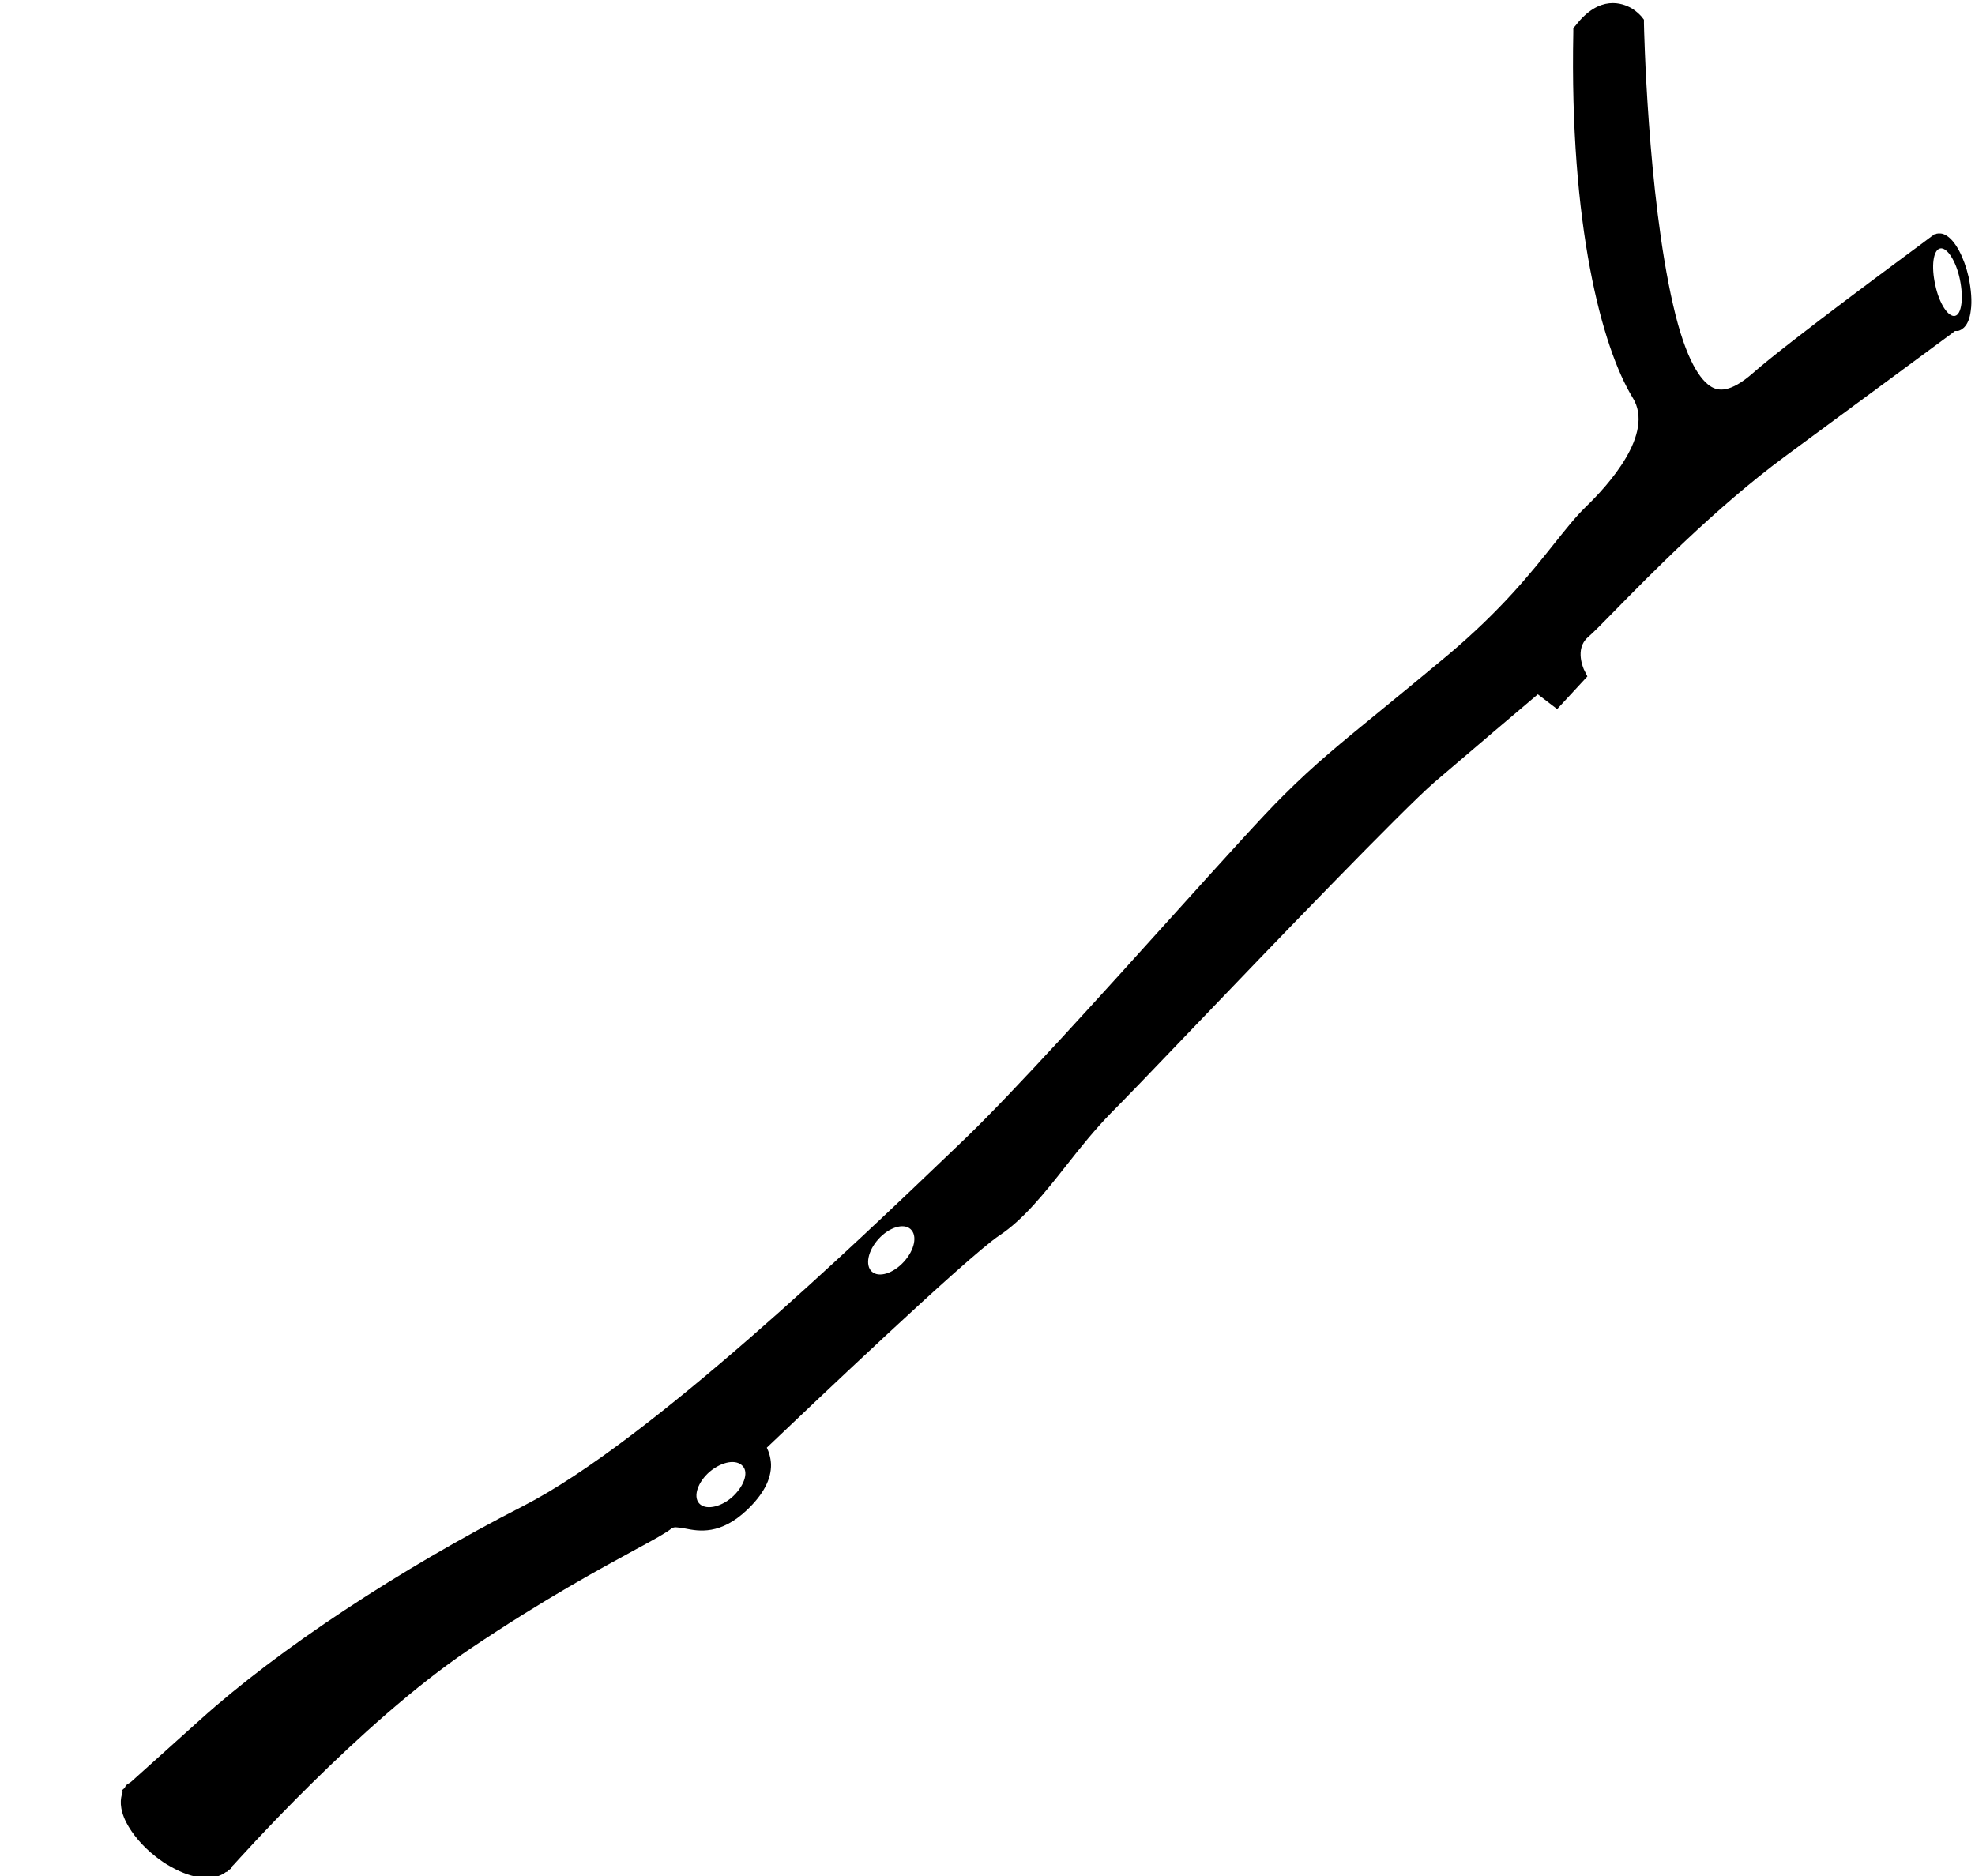 <?xml version="1.0" encoding="utf-8"?>
<!-- Generator: Adobe Illustrator 18.0.0, SVG Export Plug-In . SVG Version: 6.00 Build 0)  -->
<!DOCTYPE svg PUBLIC "-//W3C//DTD SVG 1.1//EN" "http://www.w3.org/Graphics/SVG/1.1/DTD/svg11.dtd">
<svg version="1.1" id="Layer_1" xmlns="http://www.w3.org/2000/svg" xmlns:xlink="http://www.w3.org/1999/xlink" x="0px" y="0px"
	 viewBox="0 78.9 562 534" enable-background="new 0 78.9 562 534" xml:space="preserve">
<path d="M560.8,167.3c0.4-2.7,0.1-6-0.6-9.5c-1.3-5.7-3.8-10.4-6.4-11.9c-1.1-0.7-2.1-0.6-2.7-0.5c-0.1,0-0.2,0.1-0.4,0.2l0-0.2
	l-0.8,0.6c-0.1,0.1-0.2,0.1-0.3,0.2l-2.8,2.1c-1.5,1.1-38.3,28.2-47.9,36.7c-6.7,5.9-10,5.1-11.9,4c-2.9-1.7-7.2-7.1-10.9-23.3
	c-7.3-31.7-8.3-79.6-8.3-80.1l0-1.1l-0.7-0.9c-0.2-0.2-1.2-1.4-2.9-2.4c-2.5-1.4-9-3.9-15.8,4.9l-0.7,0.8l0,1.1
	c-1.1,54.9,8.1,89.7,16.9,104.1c6.4,10.3-7.2,25.1-13.3,31c-3,2.9-5.8,6.5-9.1,10.6c-6.3,7.9-14.8,18.7-30.4,31.8
	c-7.8,6.5-13.9,11.5-19.4,16c-11,9-18.3,14.9-27.2,23.8c-5.4,5.3-17.4,18.6-31.3,34c-20.2,22.4-45.3,50.2-59,63.4l-4.8,4.6
	c-25.6,24.5-85.4,81.9-121.2,100.2c-35.2,18-69.6,40.7-91.9,60.8l-19.7,17.7c-0.5,0.4-1.1,0.6-1.5,1.1c-0.1,0.1-0.2,0.4-0.3,0.6
	l-1,0.9l0.4,0.3c-0.7,1.9-1,4.6,1,8.6c1.7,3.3,4.6,6.8,8.3,9.7c1.4,1.1,2.8,2.1,4.3,2.9c6.6,3.8,12.5,4.2,15.9,1.5l0.1,0.1l0.5-0.5
	c0.2-0.2,0.5-0.3,0.7-0.5c0.2-0.2,0.3-0.5,0.4-0.7l0.5-0.5c0.4-0.4,35.7-40.2,67.1-61.3c21.4-14.4,37.6-23.1,47.3-28.4
	c5-2.7,8.3-4.5,10.1-5.9c0.7-0.5,1.4-0.4,3.8,0c4,0.8,10.1,1.9,17.7-5.3c4.6-4.4,6.9-8.7,6.8-13c-0.1-1.9-0.6-3.5-1.2-4.7
	c10.4-9.9,57.1-54.4,66.2-60.4c6.8-4.5,12.8-12,19.1-20c4-5.1,8.2-10.3,12.6-14.8c3.4-3.4,11.7-12,22.2-23
	c24.2-25.3,60.9-63.4,69.9-71.2c10.4-8.9,24.3-20.7,29.4-25l5.5,4.2l8.6-9.3l-1-2c0-0.1-2.7-5.7,1.1-9.1c1.5-1.3,4.1-3.9,7.6-7.5
	c10.1-10.3,28.9-29.5,48.4-43.9c26.3-19.4,47.6-35.1,47.6-35.1l0.9-0.7c0.3,0,0.7,0,0.9,0C558.5,172.7,560.3,171.5,560.8,167.3z
	 M208.2,505.1c-3.4,2.9-7.6,3.6-9.3,1.6c-1.7-2-0.3-6.1,3.1-9c3.5-2.9,7.6-3.6,9.4-1.5C213.1,498.1,211.6,502.1,208.2,505.1z
	 M257.2,438c-3,3.3-7.1,4.6-9.1,2.8c-2-1.8-1.1-6,1.9-9.3c3-3.3,7.1-4.6,9.1-2.8C261.1,430.5,260.3,434.6,257.2,438z M556.3,168.8
	c-1.9,0.4-4.5-3.5-5.6-8.8c-1.2-5.3-0.6-10,1.4-10.4c1.9-0.4,4.5,3.5,5.6,8.8C558.8,163.7,558.2,168.4,556.3,168.8z"/>
</svg>
